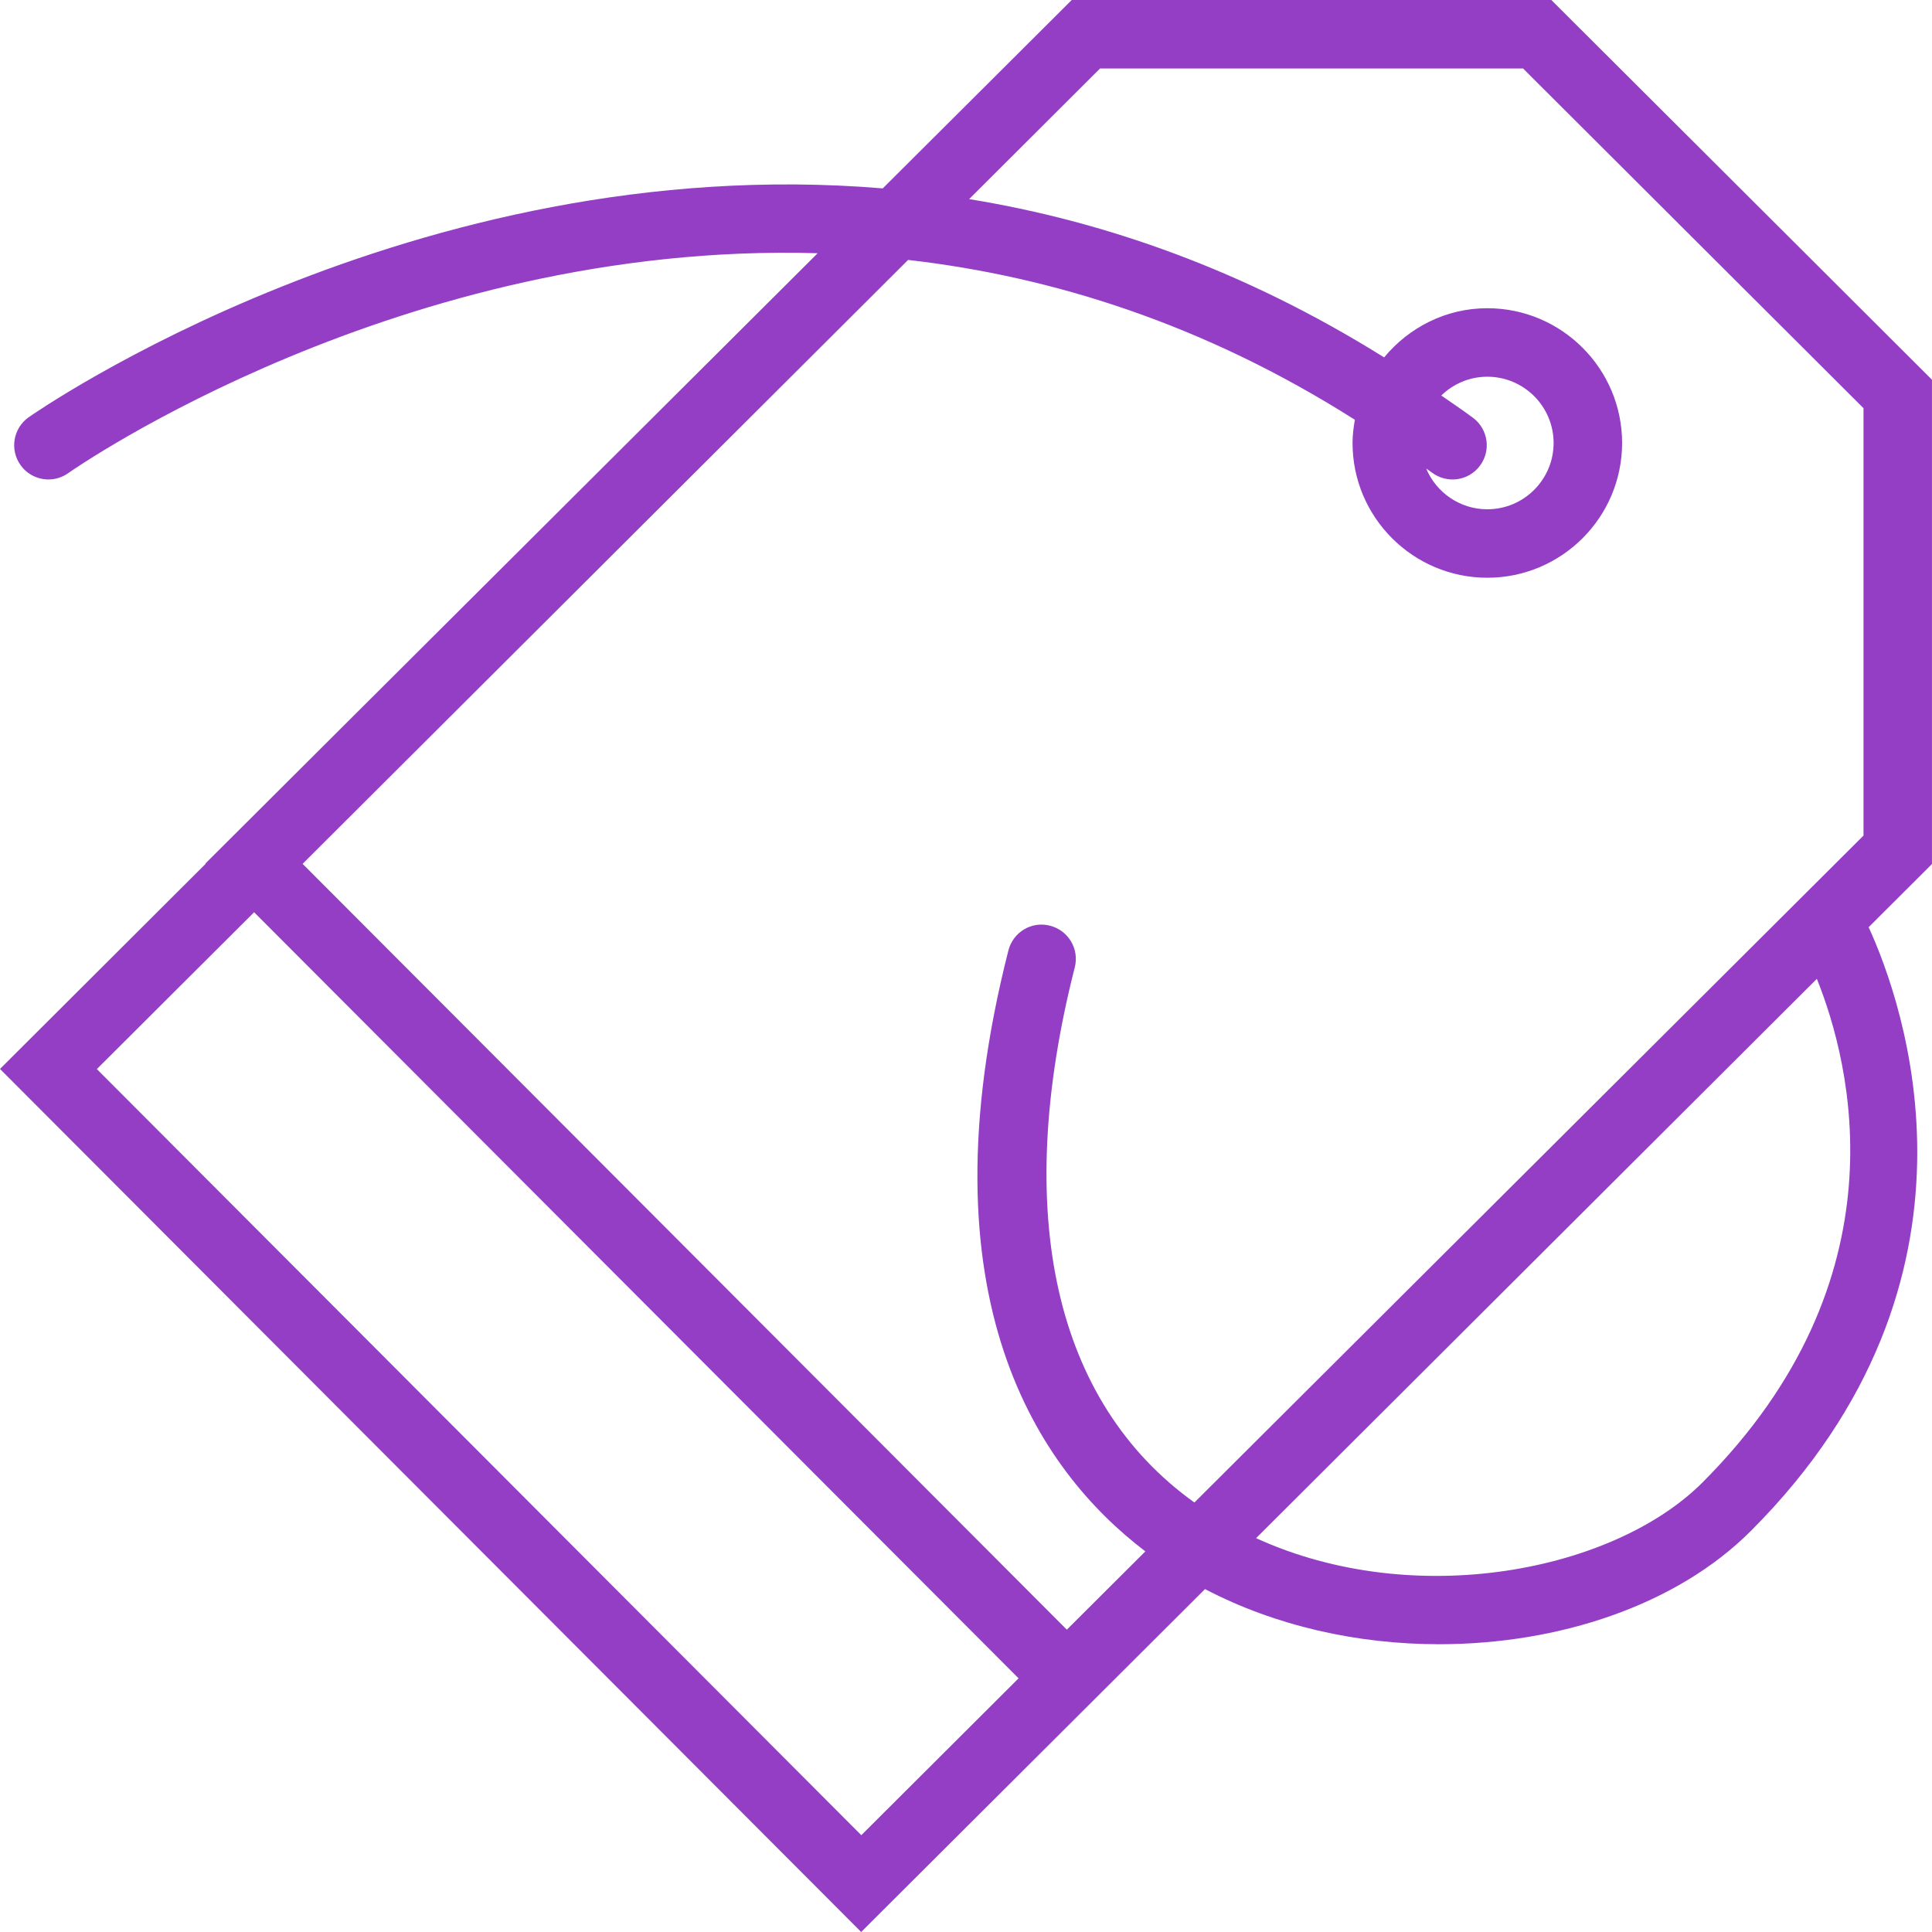 <?xml version="1.0" encoding="iso-8859-1"?>
<!-- Generator: Adobe Illustrator 19.0.0, SVG Export Plug-In . SVG Version: 6.00 Build 0)  -->
<svg xmlns="http://www.w3.org/2000/svg" xmlns:xlink="http://www.w3.org/1999/xlink" version="1.1" id="Capa_1" x="0px" y="0px" viewBox="0 0 56.414 56.414" style="enable-background:new 0 0 56.414 56.414;" xml:space="preserve" width="512px" height="512px">
<path d="M56.414,11.089L45.299,0H31.295l-5.519,5.501C12.053,4.356,0.988,12.076,0.833,12.187c-0.449,0.32-0.554,0.945-0.232,1.395  C0.796,13.854,1.103,14,1.415,14c0.201,0,0.404-0.061,0.58-0.187c0.139-0.099,9.712-6.776,21.881-6.419L5.999,25.213l0.008,0.008  L0,31.213l25.146,25.201l10.04-10.013c2.062,1.08,4.461,1.611,6.834,1.61c3.501,0,6.935-1.138,9.101-3.304  c7.367-7.368,4.443-15.45,3.443-17.633l1.849-1.845V11.089z M44.473,2l9.941,9.919v12.48L34.876,43.873  c-4.084-2.928-5.327-8.422-3.493-15.626c0.137-0.535-0.187-1.08-0.722-1.216c-0.537-0.143-1.079,0.187-1.216,0.722  C26.856,37.92,30.335,42.934,33.444,45.3l-2.293,2.286L8.836,25.224L26.516,7.59c4.198,0.48,8.631,1.866,13.046,4.667  c-0.039,0.221-0.068,0.446-0.068,0.678c0,2.17,1.765,3.935,3.935,3.935s3.936-1.765,3.936-3.935S45.599,9,43.429,9  c-1.216,0-2.291,0.566-3.013,1.436c-4.089-2.557-8.187-3.982-12.118-4.622L32.121,2H44.473z M41.814,13.8  c0.442,0.332,1.069,0.243,1.399-0.2c0.332-0.441,0.242-1.068-0.2-1.399c-0.309-0.231-0.619-0.435-0.928-0.652  C42.434,11.21,42.907,11,43.429,11c1.067,0,1.936,0.868,1.936,1.936c0,1.066-0.868,1.935-1.936,1.935  c-0.803,0-1.492-0.492-1.785-1.19C41.701,13.722,41.758,13.757,41.814,13.8z M2.828,31.217l4.592-4.58l22.322,22.37l-4.592,4.58  L2.828,31.217z M49.707,43.293c-2.576,2.574-8.37,3.748-13.03,1.621l16.375-16.332C54.047,31.058,55.657,37.342,49.707,43.293z" fill="#933EC5"/>
<g>
</g>
<g>
</g>
<g>
</g>
<g>
</g>
<g>
</g>
<g>
</g>
<g>
</g>
<g>
</g>
<g>
</g>
<g>
</g>
<g>
</g>
<g>
</g>
<g>
</g>
<g>
</g>
<g>
</g>
</svg>
